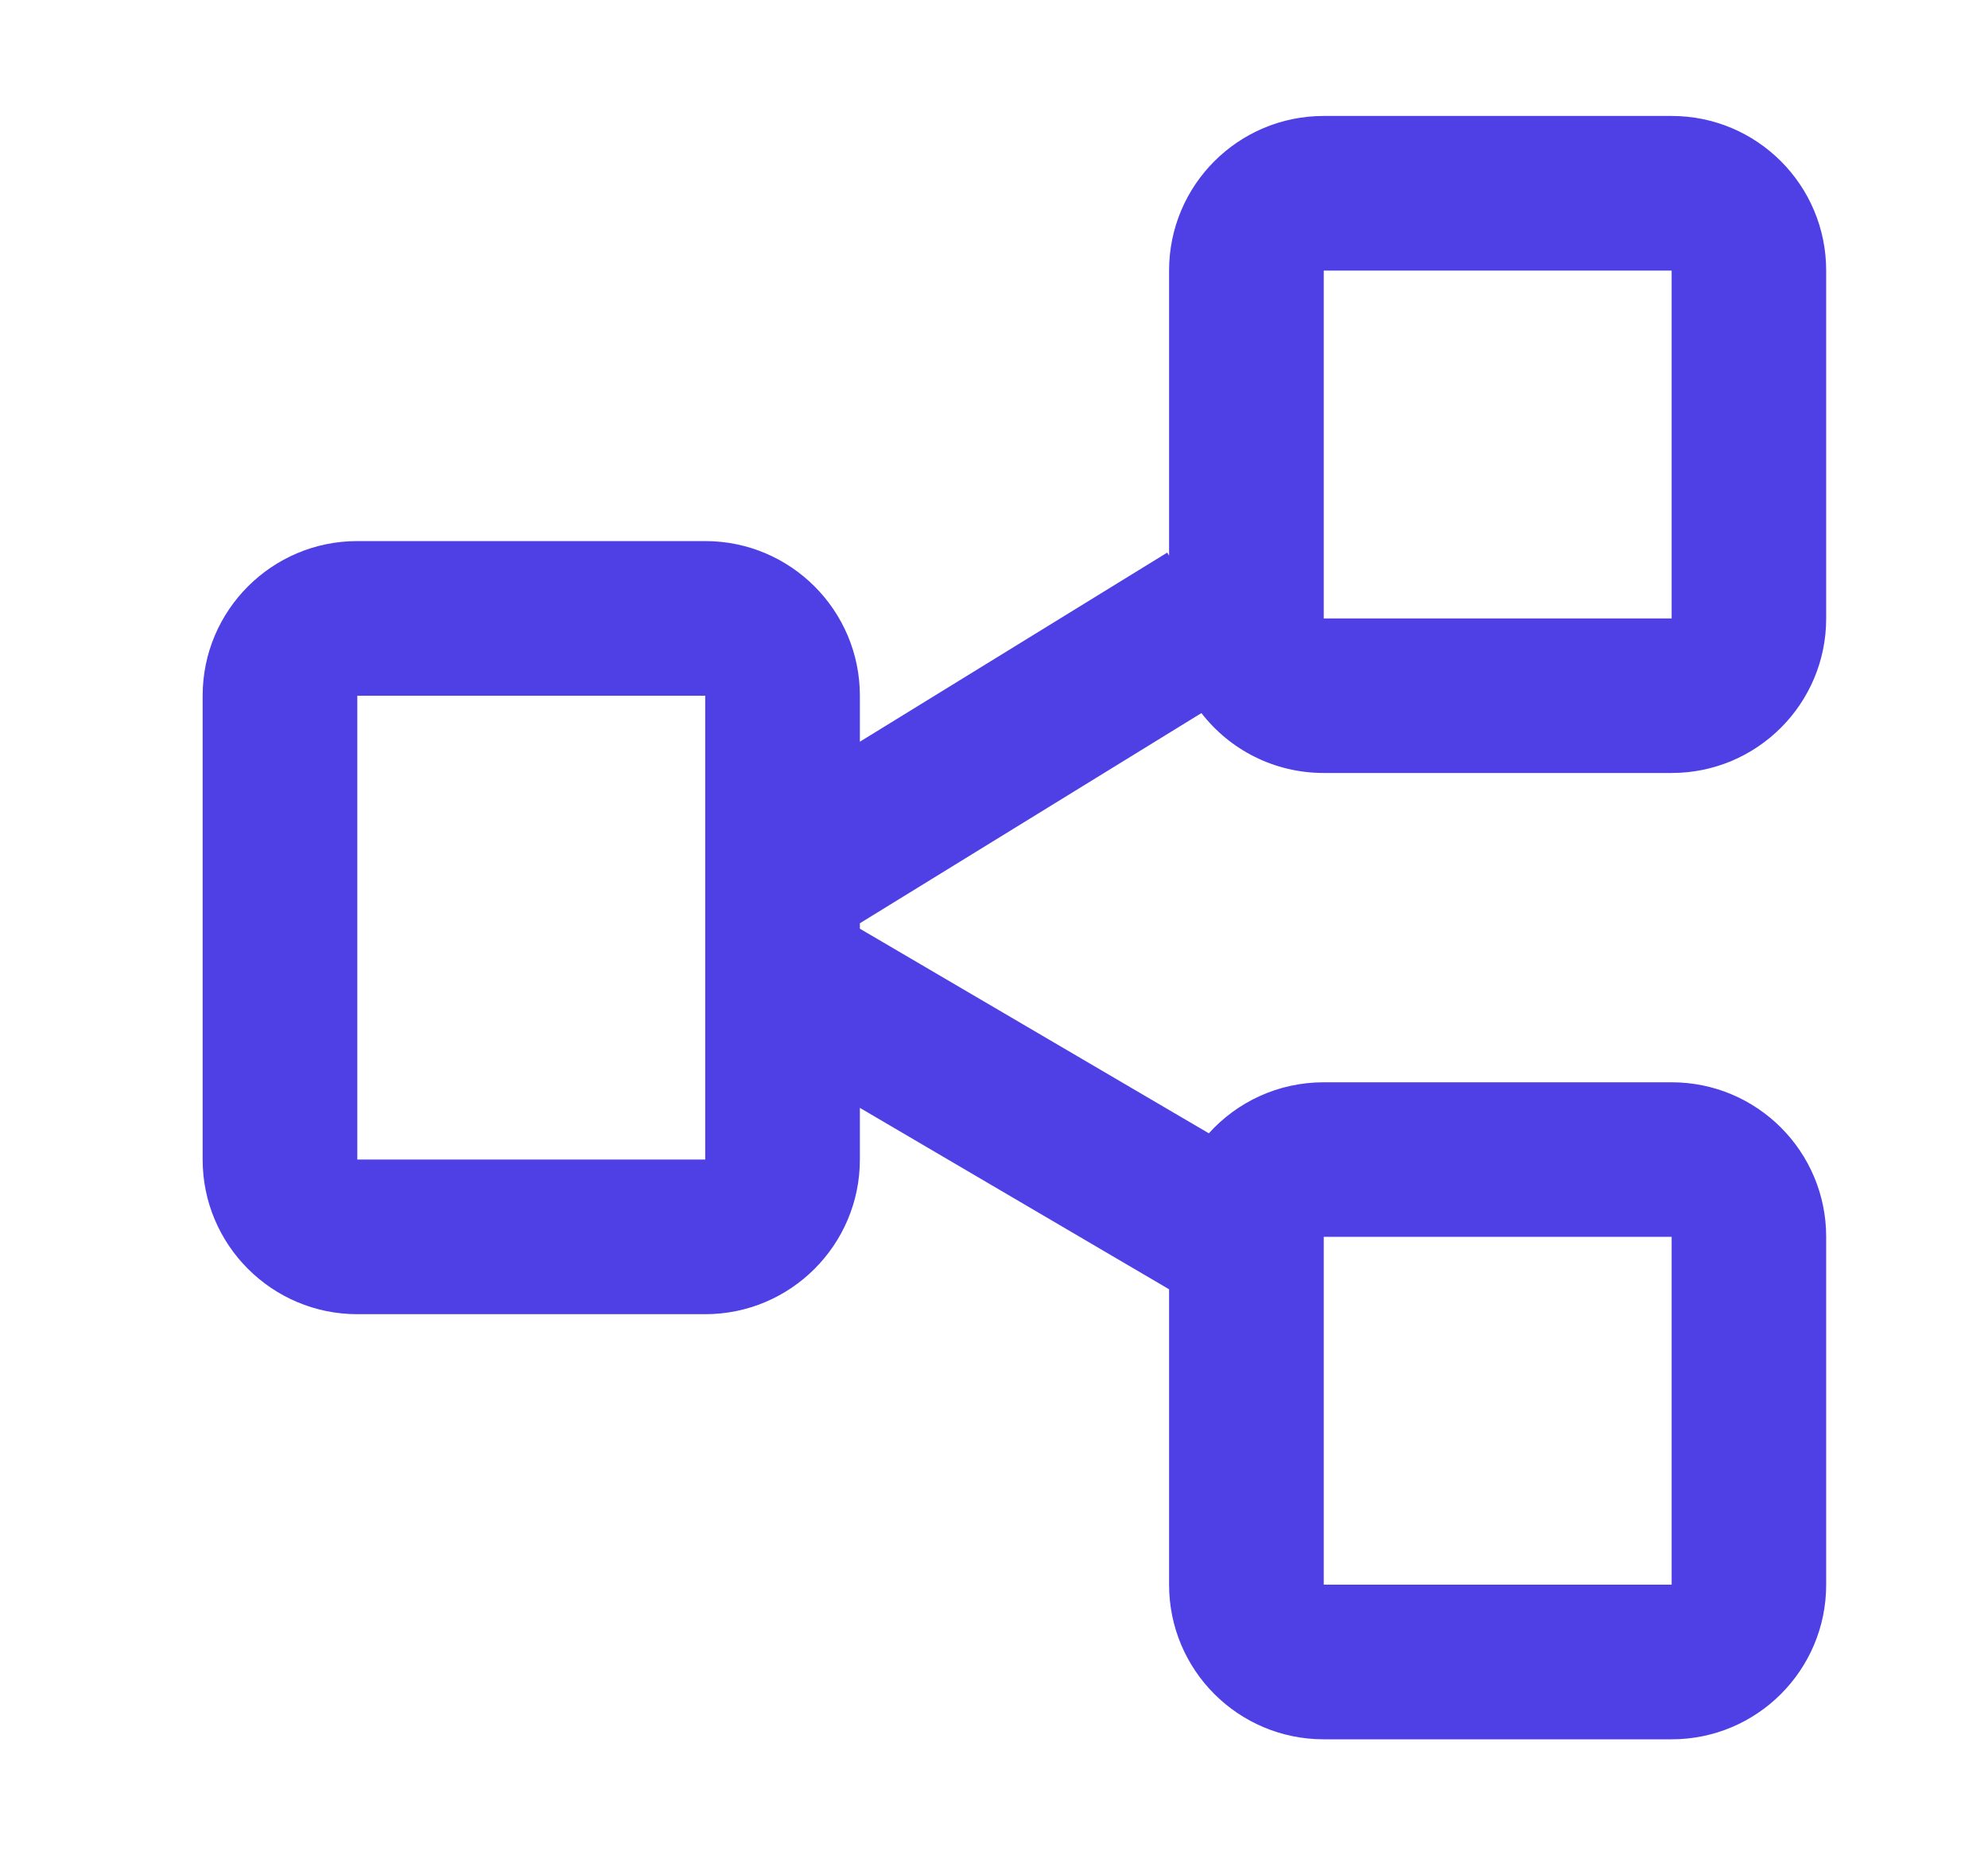 <svg width="15" height="14" viewBox="0 0 15 14" fill="none" xmlns="http://www.w3.org/2000/svg">
<g id="Component 2">
<path id="Union" fill-rule="evenodd" clip-rule="evenodd" d="M9.065 5.381C9.278 5.656 9.612 5.833 9.988 5.833H12.613C13.257 5.833 13.779 5.311 13.779 4.667V2.042C13.779 1.397 13.257 0.875 12.613 0.875H9.988C9.343 0.875 8.821 1.397 8.821 2.042V4.193L8.807 4.17L6.488 5.597V5.25C6.488 4.606 5.965 4.083 5.321 4.083L2.696 4.083C2.052 4.083 1.529 4.606 1.529 5.25V8.75C1.529 9.394 2.052 9.917 2.696 9.917H5.321C5.965 9.917 6.488 9.394 6.488 8.75V8.36L8.821 9.729V11.958C8.821 12.603 9.343 13.125 9.988 13.125H12.613C13.257 13.125 13.779 12.603 13.779 11.958V9.333C13.779 8.689 13.257 8.167 12.613 8.167H9.988C9.644 8.167 9.335 8.315 9.121 8.552L6.488 7.008V6.967L9.065 5.381ZM9.988 2.042V4.667H12.613V2.042H9.988ZM9.988 9.333V11.958H12.613V9.333H9.988ZM2.696 8.75L2.696 5.25L5.321 5.25L5.321 8.75H2.696Z" fill="#4E40E5"/>
</g>
</svg>
